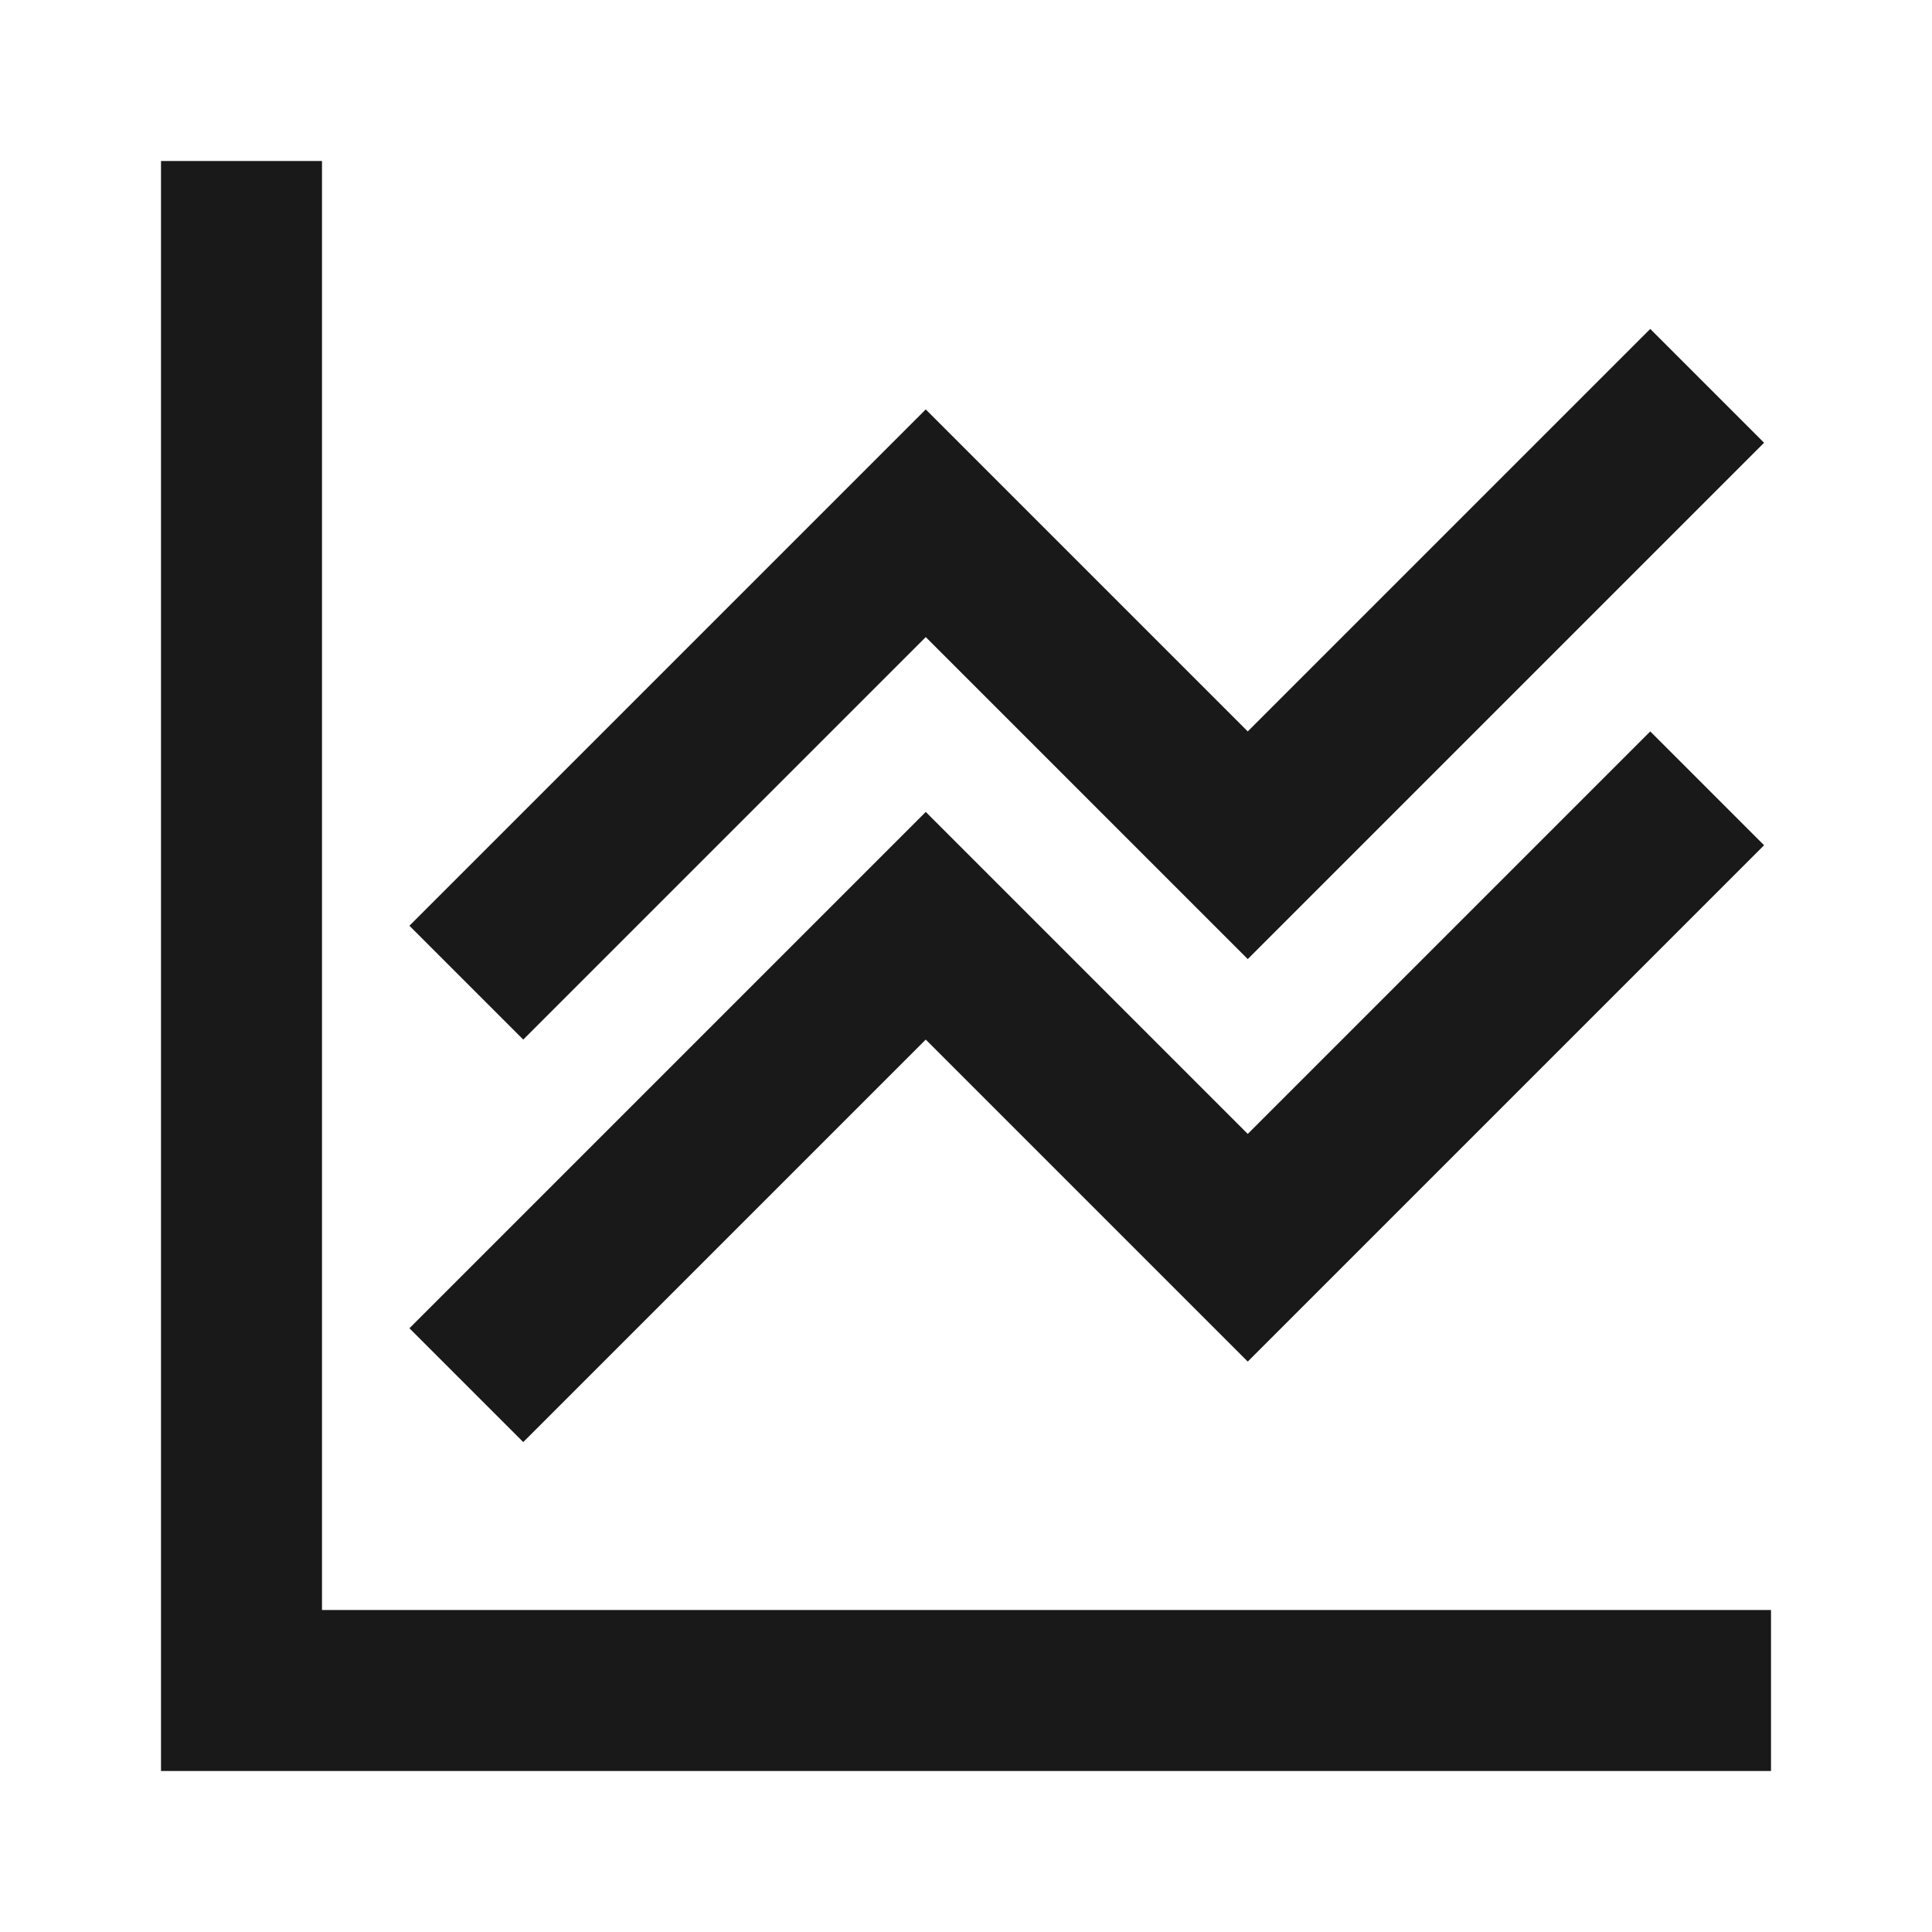 <svg width="24" height="24" viewBox="0 0 24 24" fill="none" xmlns="http://www.w3.org/2000/svg">
<path d="M4 2V20H22V22H2V2H4ZM21.914 5.5L15.5 11.914L11.5 7.914L6.5 12.914L5.086 11.5L11.5 5.086L15.5 9.086L20.5 4.086L21.914 5.5ZM21.914 10.5L15.5 16.914L11.5 12.914L6.5 17.914L5.086 16.5L11.5 10.086L15.5 14.086L20.5 9.086L21.914 10.5Z" fill="black" fill-opacity="0.9" style="fill:black;fill-opacity:0.9;"/>
</svg>
